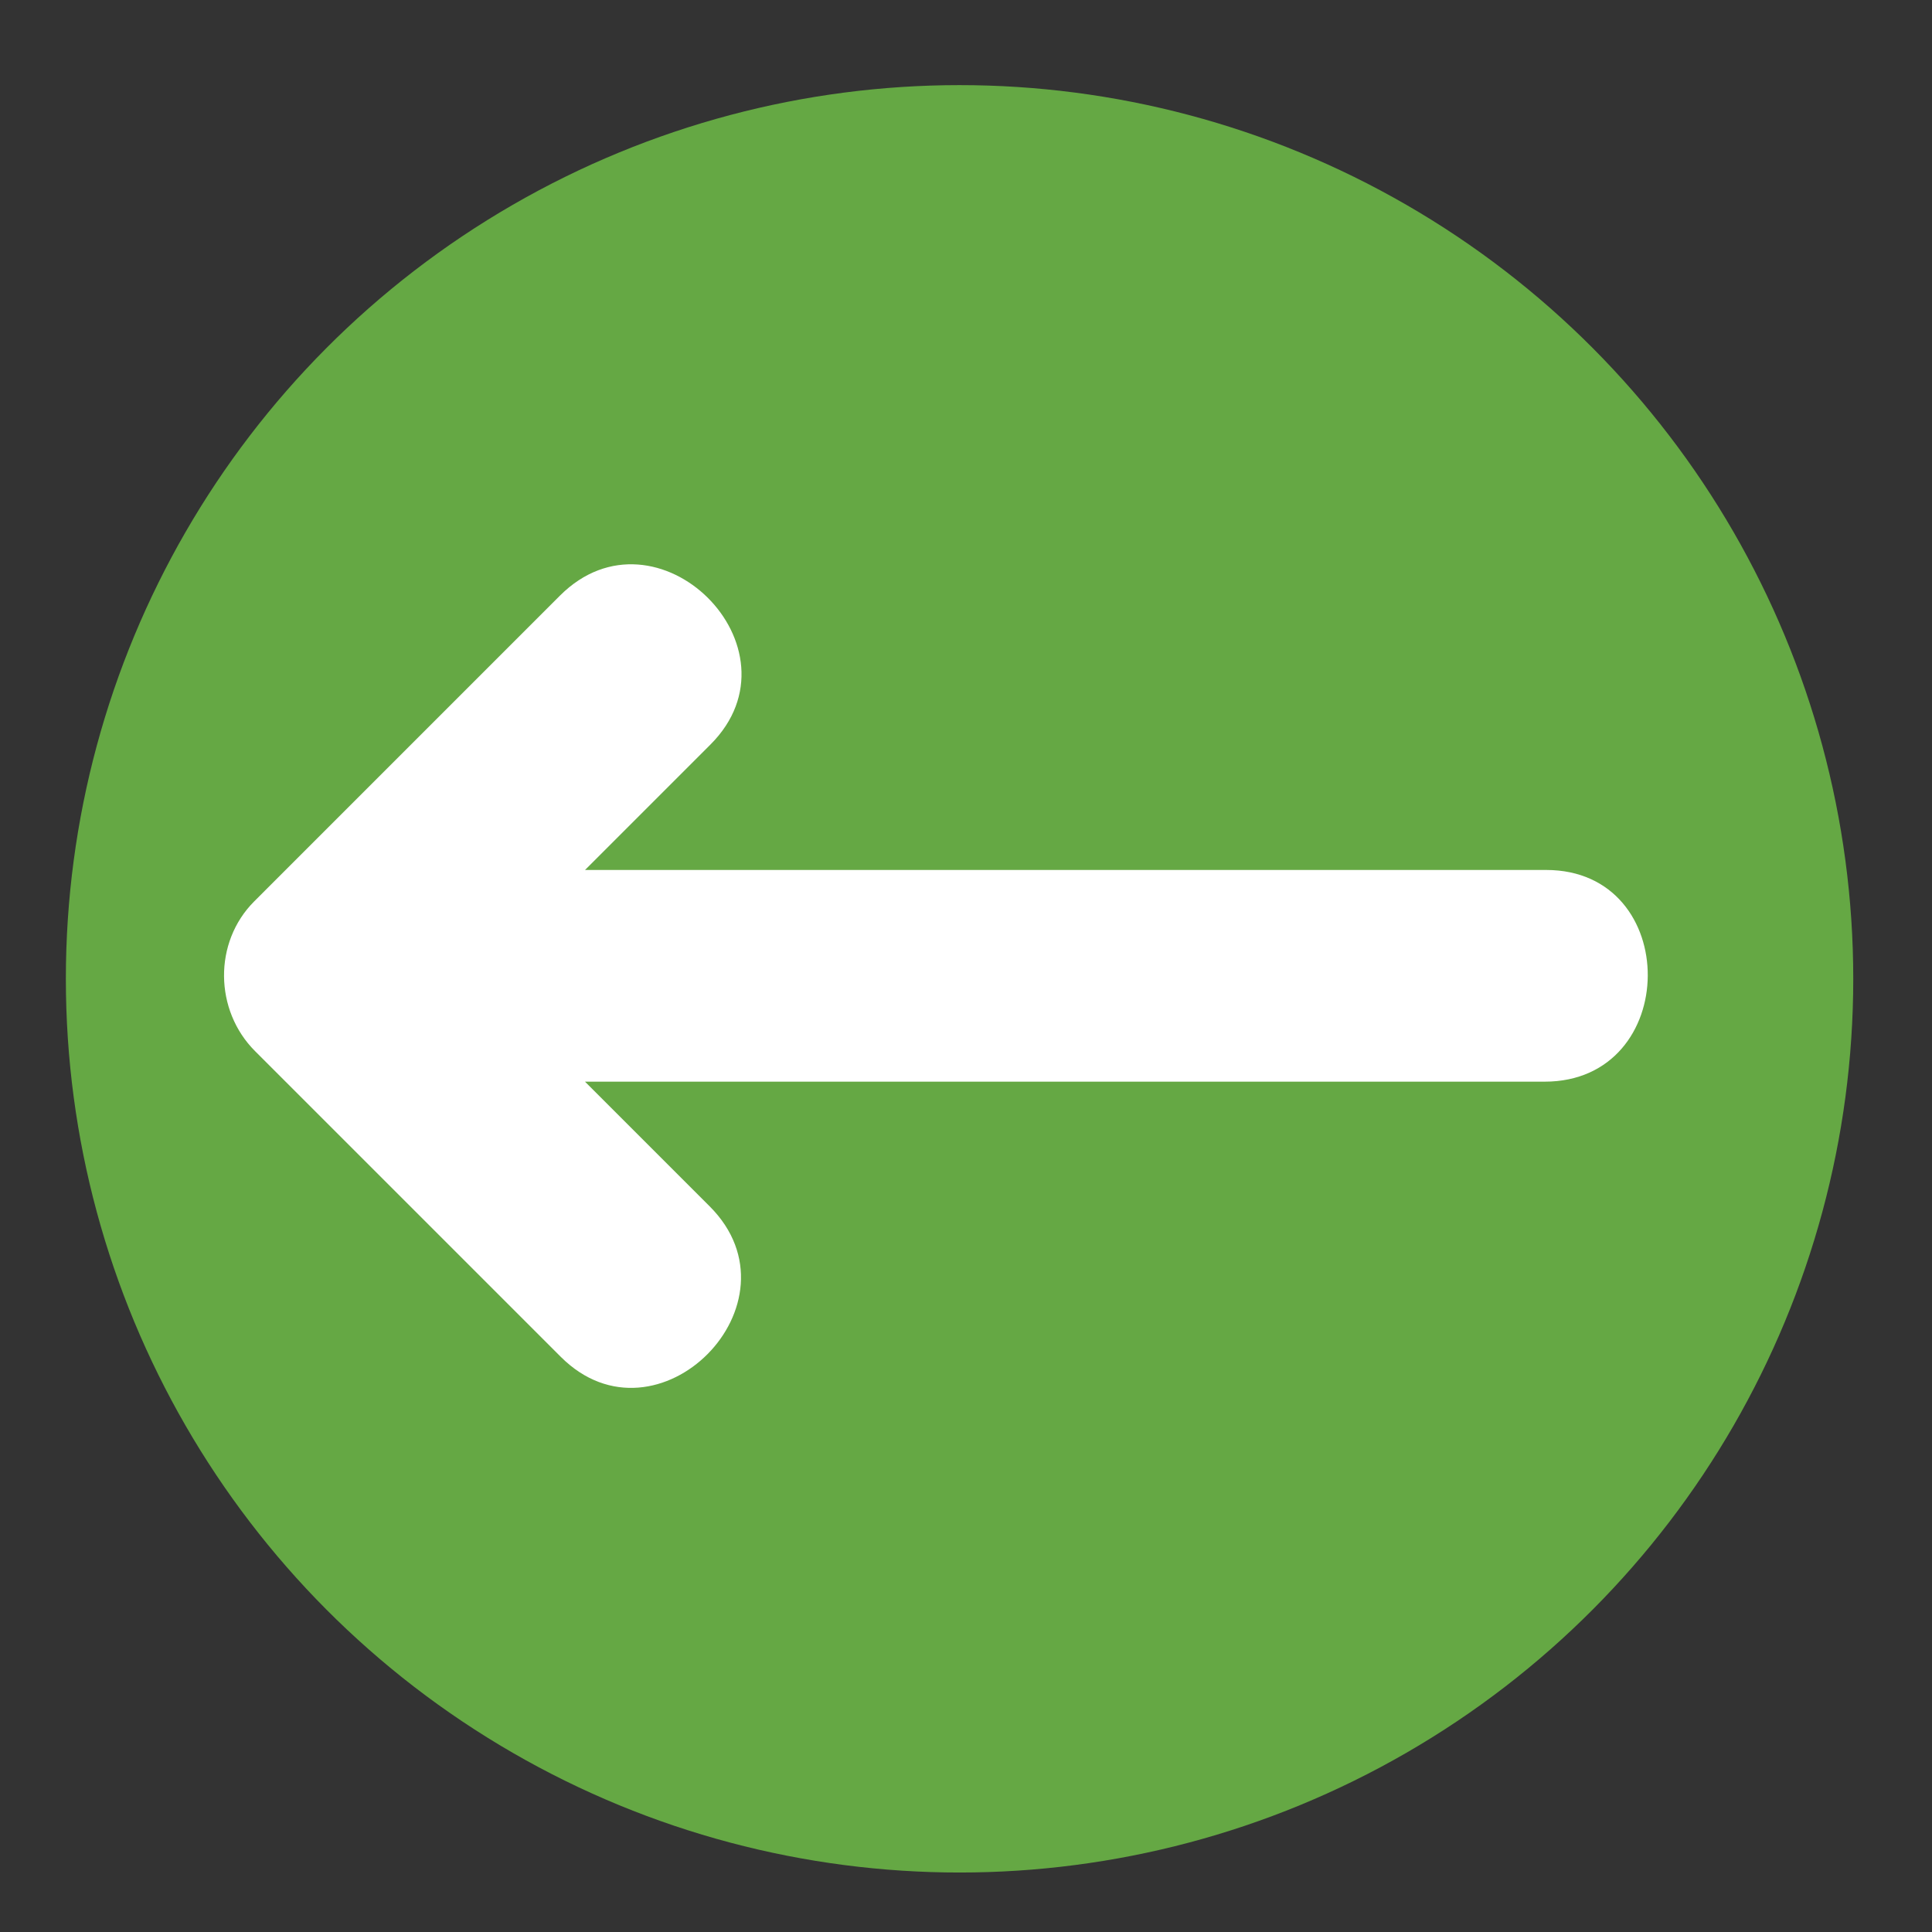 <?xml version="1.0" encoding="utf-8"?>
<!-- Generator: Adobe Illustrator 16.0.0, SVG Export Plug-In . SVG Version: 6.00 Build 0)  -->
<!DOCTYPE svg PUBLIC "-//W3C//DTD SVG 1.1//EN" "http://www.w3.org/Graphics/SVG/1.1/DTD/svg11.dtd">
<svg version="1.1" id="Layer_1" xmlns="http://www.w3.org/2000/svg" xmlns:xlink="http://www.w3.org/1999/xlink" x="0px" y="0px"
	 width="136.913px" height="136.914px" viewBox="0 0 136.913 136.914" enable-background="new 0 0 136.913 136.914"
	 xml:space="preserve">
<rect x="0" y="0" width="136.913" height="136.914" fill="#333333" stroke="none"/>
<g>
	<g>
		<g>
			<circle fill="#65A844" cx="68" cy="69.365" r="63.333"/>
		</g>
	</g>
	<path fill="#FFFFFF" d="M109.568,61.651c-22.703,0-45.406,0-68.11,0c2.964-2.963,5.927-5.927,8.89-8.89
		c6.835-6.836-3.813-17.404-10.666-10.552c-7.223,7.223-14.445,14.446-21.668,21.669c-2.899,2.9-2.82,7.73,0.058,10.608
		c7.223,7.222,14.445,14.445,21.668,21.667c6.836,6.835,17.403-3.813,10.551-10.665c-2.945-2.945-5.891-5.89-8.835-8.835
		c22.668,0,45.337,0,68.006,0C119.146,76.654,119.232,61.651,109.568,61.651z"/>
</g>
</svg>
